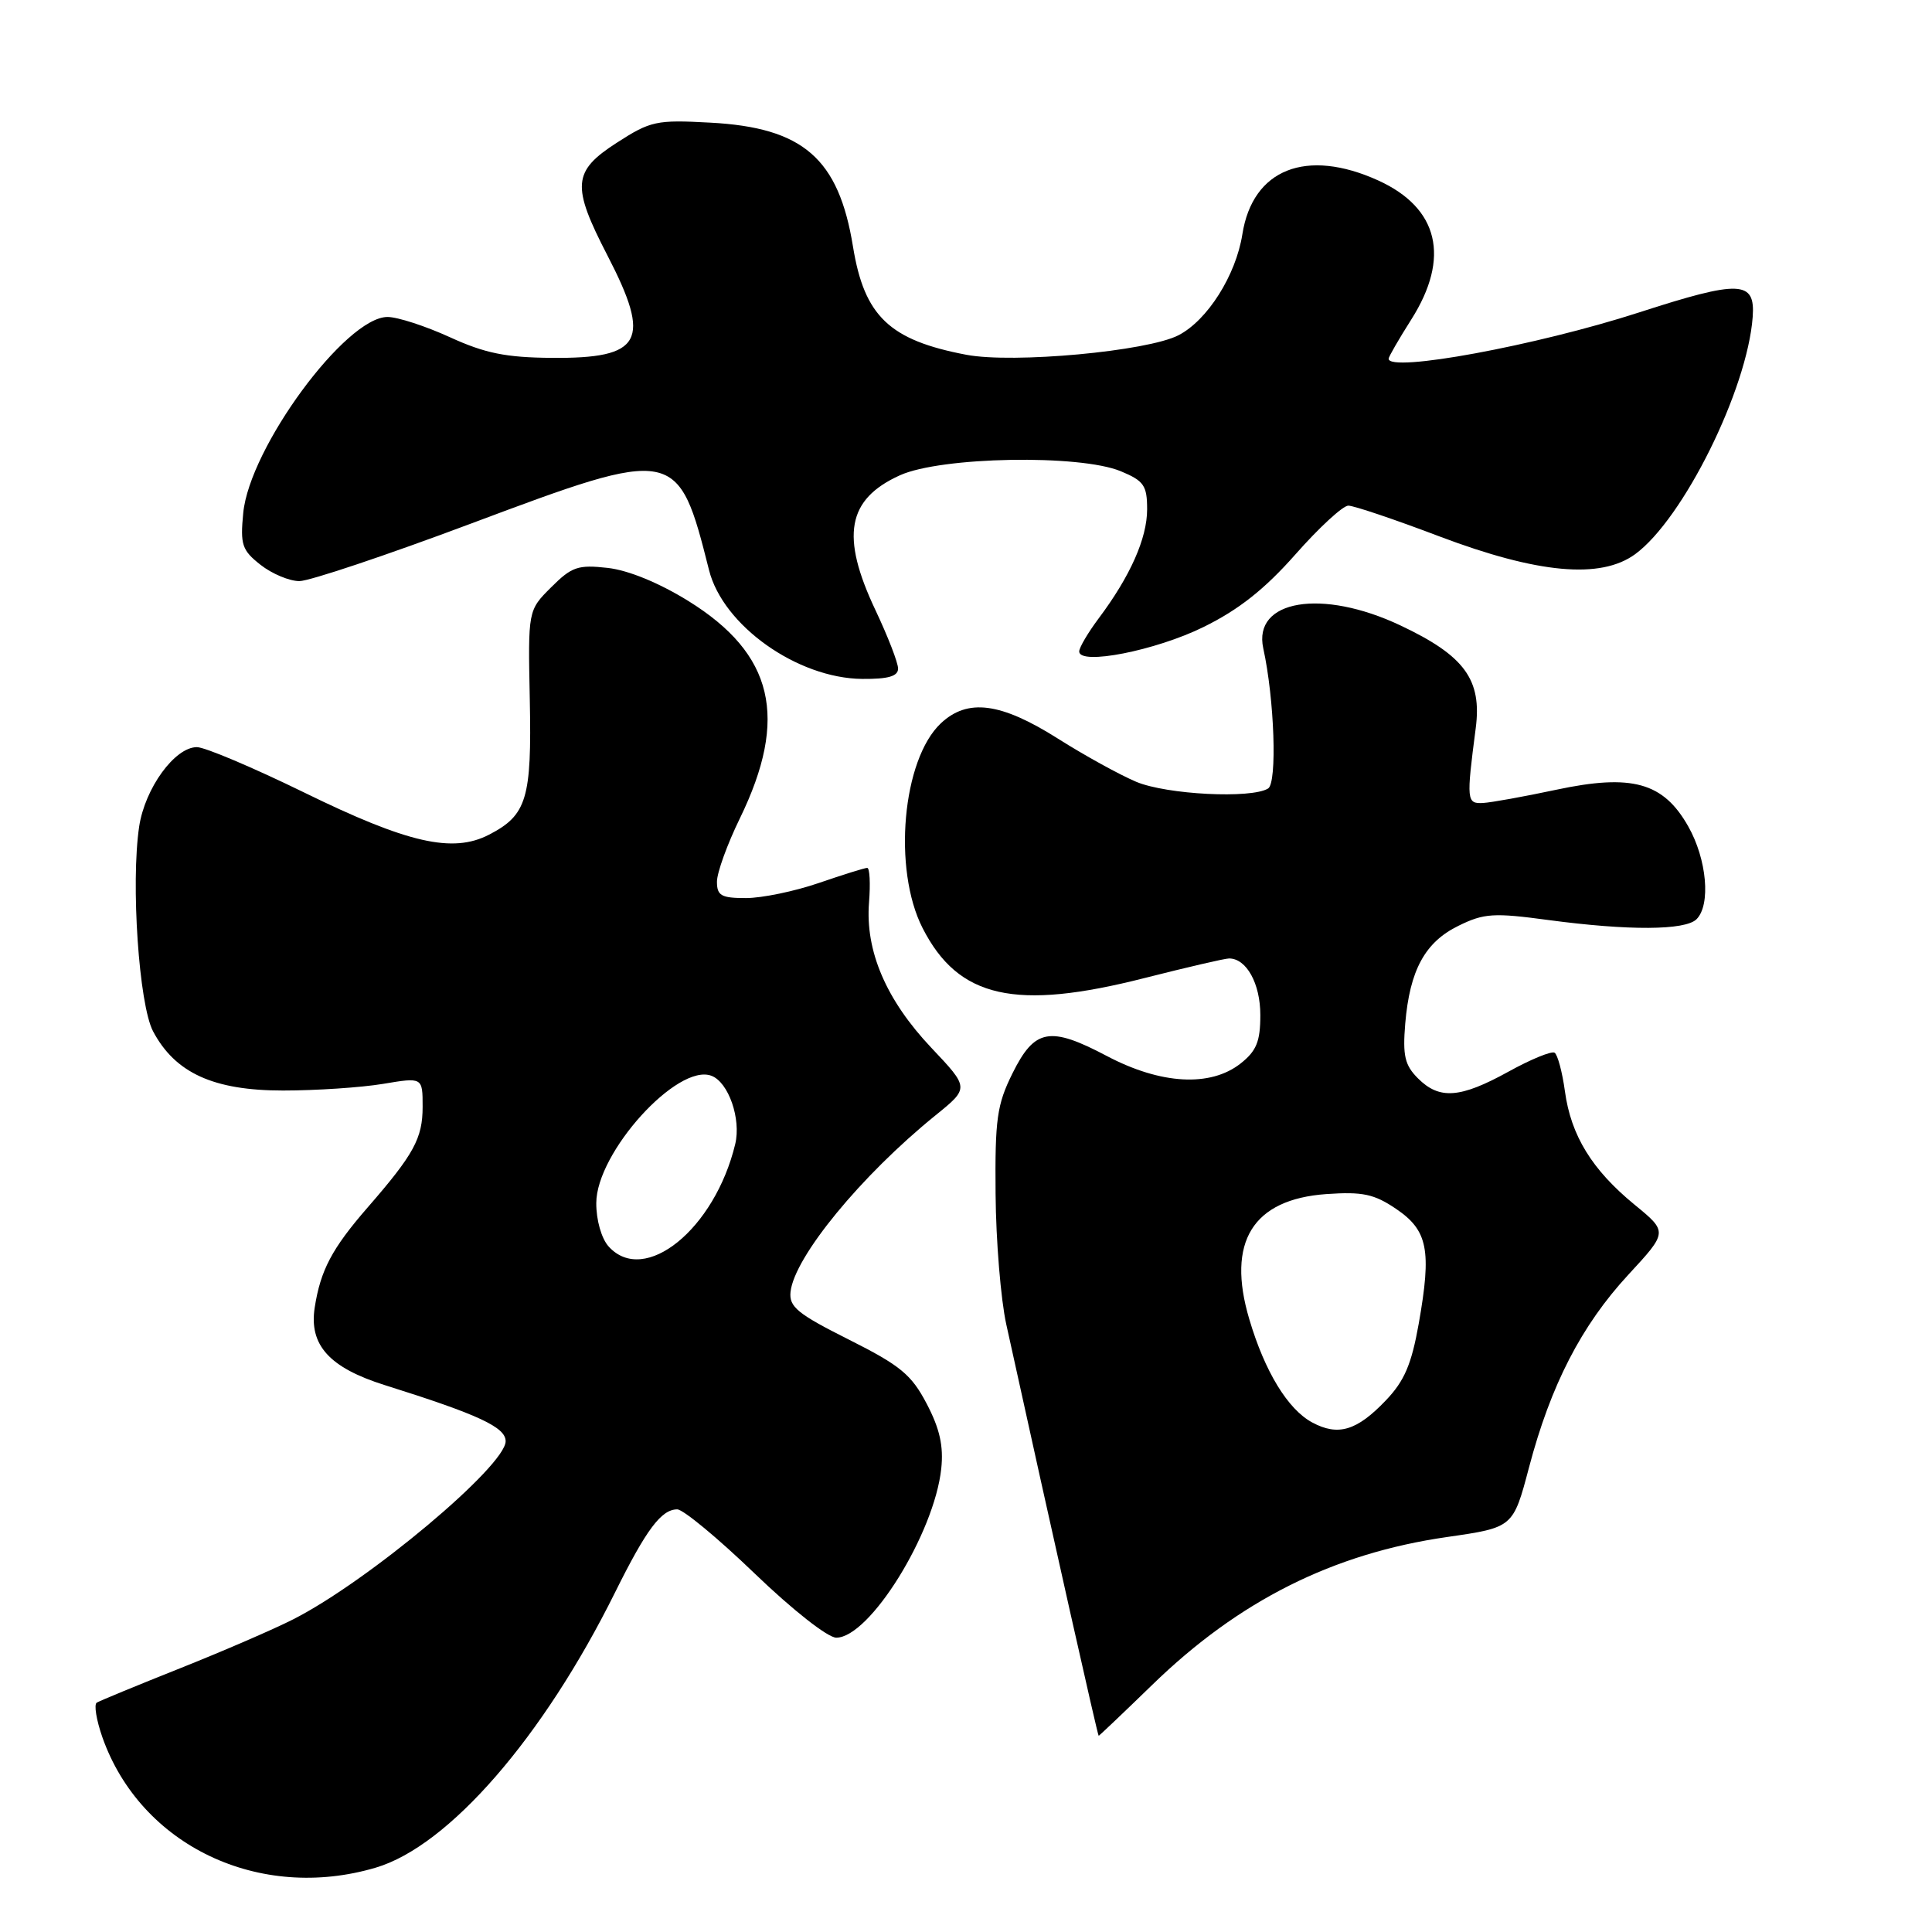 <?xml version="1.0" encoding="UTF-8" standalone="no"?>
<!DOCTYPE svg PUBLIC "-//W3C//DTD SVG 1.1//EN" "http://www.w3.org/Graphics/SVG/1.1/DTD/svg11.dtd" >
<svg xmlns="http://www.w3.org/2000/svg" xmlns:xlink="http://www.w3.org/1999/xlink" version="1.1" viewBox="0 0 256 256">
 <g >
 <path fill="currentColor"
d=" M 49.80 247.47 C 59.47 244.60 71.97 230.21 81.50 211.00 C 85.65 202.64 87.63 200.00 89.74 200.00 C 90.52 200.00 95.14 203.82 100.00 208.50 C 105.02 213.33 109.69 217.00 110.81 217.00 C 115.22 217.00 123.80 203.19 124.72 194.61 C 125.04 191.60 124.52 189.30 122.79 186.00 C 120.77 182.14 119.30 180.93 112.47 177.50 C 105.67 174.09 104.54 173.16 104.75 171.18 C 105.25 166.55 114.12 155.75 123.97 147.78 C 128.44 144.16 128.44 144.16 123.40 138.83 C 117.42 132.50 114.64 126.02 115.15 119.58 C 115.35 117.06 115.24 115.00 114.91 115.00 C 114.58 115.00 111.70 115.90 108.50 117.00 C 105.30 118.10 100.96 119.00 98.84 119.00 C 95.57 119.00 95.00 118.68 95.00 116.83 C 95.00 115.63 96.37 111.85 98.04 108.43 C 104.52 95.11 102.52 86.65 91.22 79.64 C 87.33 77.23 83.26 75.56 80.52 75.25 C 76.59 74.81 75.76 75.09 73.03 77.82 C 69.96 80.88 69.96 80.88 70.20 92.69 C 70.47 105.83 69.81 108.01 64.80 110.60 C 59.98 113.09 54.04 111.74 40.26 104.99 C 33.52 101.70 27.15 99.00 26.09 99.00 C 23.16 99.00 19.21 104.44 18.44 109.52 C 17.32 117.03 18.41 133.11 20.28 136.65 C 23.21 142.18 28.30 144.50 37.50 144.50 C 41.90 144.50 47.86 144.10 50.75 143.62 C 56.00 142.74 56.00 142.74 56.00 146.65 C 56.00 150.83 54.85 152.94 48.71 160.00 C 43.98 165.44 42.47 168.31 41.70 173.26 C 40.93 178.24 43.65 181.23 51.00 183.54 C 63.41 187.44 67.00 189.11 67.00 190.97 C 67.00 194.25 48.74 209.56 38.83 214.58 C 36.26 215.89 29.52 218.80 23.85 221.06 C 18.18 223.32 13.21 225.37 12.82 225.61 C 12.43 225.85 12.77 227.92 13.57 230.21 C 18.64 244.56 34.36 252.05 49.80 247.47 Z  M 152.68 223.25 C 164.15 212.10 176.64 205.83 191.76 203.66 C 200.50 202.40 200.50 202.40 202.60 194.45 C 205.48 183.52 209.55 175.63 215.75 168.92 C 221.00 163.24 221.00 163.24 216.58 159.62 C 210.95 155.00 208.16 150.47 207.36 144.60 C 207.01 142.04 206.39 139.74 205.99 139.49 C 205.58 139.24 202.83 140.37 199.88 142.00 C 193.48 145.53 190.73 145.73 187.89 142.89 C 186.14 141.14 185.85 139.89 186.20 135.64 C 186.80 128.54 188.82 124.83 193.28 122.66 C 196.64 121.01 197.93 120.93 205.18 121.91 C 215.81 123.33 223.31 123.29 224.80 121.80 C 226.71 119.89 226.17 113.85 223.70 109.50 C 220.40 103.66 216.23 102.51 206.19 104.65 C 201.96 105.55 197.60 106.34 196.50 106.40 C 194.34 106.51 194.29 106.08 195.54 96.50 C 196.38 90.06 194.07 86.89 185.58 82.88 C 175.16 77.95 165.99 79.48 167.39 85.91 C 168.87 92.63 169.25 103.73 168.03 104.48 C 165.80 105.86 154.62 105.29 150.57 103.60 C 148.41 102.69 143.73 100.12 140.18 97.87 C 132.60 93.08 128.22 92.51 124.67 95.84 C 119.56 100.64 118.27 115.18 122.25 122.98 C 126.99 132.27 134.53 133.96 151.68 129.59 C 157.28 128.17 162.31 127.00 162.86 127.00 C 165.16 127.00 167.00 130.32 167.00 134.50 C 167.00 138.01 166.49 139.26 164.37 140.93 C 160.38 144.06 153.83 143.70 146.69 139.94 C 139.10 135.93 137.10 136.30 134.16 142.22 C 132.10 146.38 131.83 148.28 131.92 158.22 C 131.97 164.42 132.61 172.20 133.34 175.50 C 139.65 204.19 145.45 230.00 145.58 230.00 C 145.66 230.00 148.86 226.96 152.68 223.25 Z  M 119.00 88.59 C 119.00 87.81 117.65 84.33 116.00 80.84 C 111.36 71.03 112.24 66.15 119.24 62.98 C 124.68 60.51 143.10 60.18 148.53 62.45 C 151.58 63.72 152.00 64.34 152.00 67.49 C 152.00 71.32 149.77 76.35 145.58 81.94 C 144.16 83.84 143.00 85.81 143.00 86.32 C 143.00 88.20 153.12 86.21 159.46 83.09 C 164.14 80.79 167.57 78.08 171.66 73.45 C 174.79 69.90 177.94 67.00 178.66 67.00 C 179.38 67.00 184.82 68.83 190.74 71.08 C 203.78 76.01 212.10 76.77 216.67 73.43 C 223.04 68.76 231.53 51.63 232.24 42.00 C 232.60 37.15 230.56 37.07 217.12 41.42 C 203.59 45.79 184.00 49.41 184.00 47.53 C 184.00 47.28 185.35 44.94 187.00 42.34 C 192.20 34.14 190.64 27.56 182.62 23.91 C 173.09 19.59 165.98 22.40 164.62 31.04 C 163.76 36.49 159.99 42.44 156.16 44.42 C 152.04 46.55 134.26 48.19 128.05 47.01 C 117.86 45.08 114.53 41.90 113.03 32.70 C 111.13 20.99 106.43 16.90 94.10 16.25 C 86.99 15.86 86.20 16.03 81.75 18.90 C 75.86 22.69 75.70 24.59 80.50 33.87 C 86.36 45.20 85.09 47.52 73.09 47.42 C 67.03 47.37 64.26 46.81 59.61 44.68 C 56.39 43.21 52.68 42.00 51.35 42.00 C 45.81 42.00 33.06 59.32 32.23 67.98 C 31.82 72.18 32.07 72.91 34.52 74.84 C 36.03 76.03 38.35 77.00 39.67 77.00 C 40.99 77.00 51.23 73.57 62.43 69.37 C 89.57 59.20 89.85 59.25 93.95 75.54 C 95.79 82.88 105.65 89.88 114.25 89.96 C 117.69 89.99 119.00 89.61 119.00 88.59 Z  M 80.65 165.17 C 79.70 164.12 79.00 161.67 79.01 159.42 C 79.01 152.72 89.78 140.83 94.28 142.55 C 96.54 143.42 98.22 148.26 97.42 151.60 C 94.71 162.87 85.40 170.41 80.65 165.17 Z  M 173.87 188.48 C 170.64 186.74 167.59 181.74 165.54 174.81 C 162.49 164.56 165.98 158.91 175.76 158.22 C 180.56 157.89 182.08 158.21 185.00 160.19 C 189.20 163.04 189.71 165.65 187.99 175.39 C 187.03 180.79 186.09 182.99 183.63 185.56 C 179.79 189.59 177.30 190.33 173.87 188.48 Z "/>
</g>
</svg>